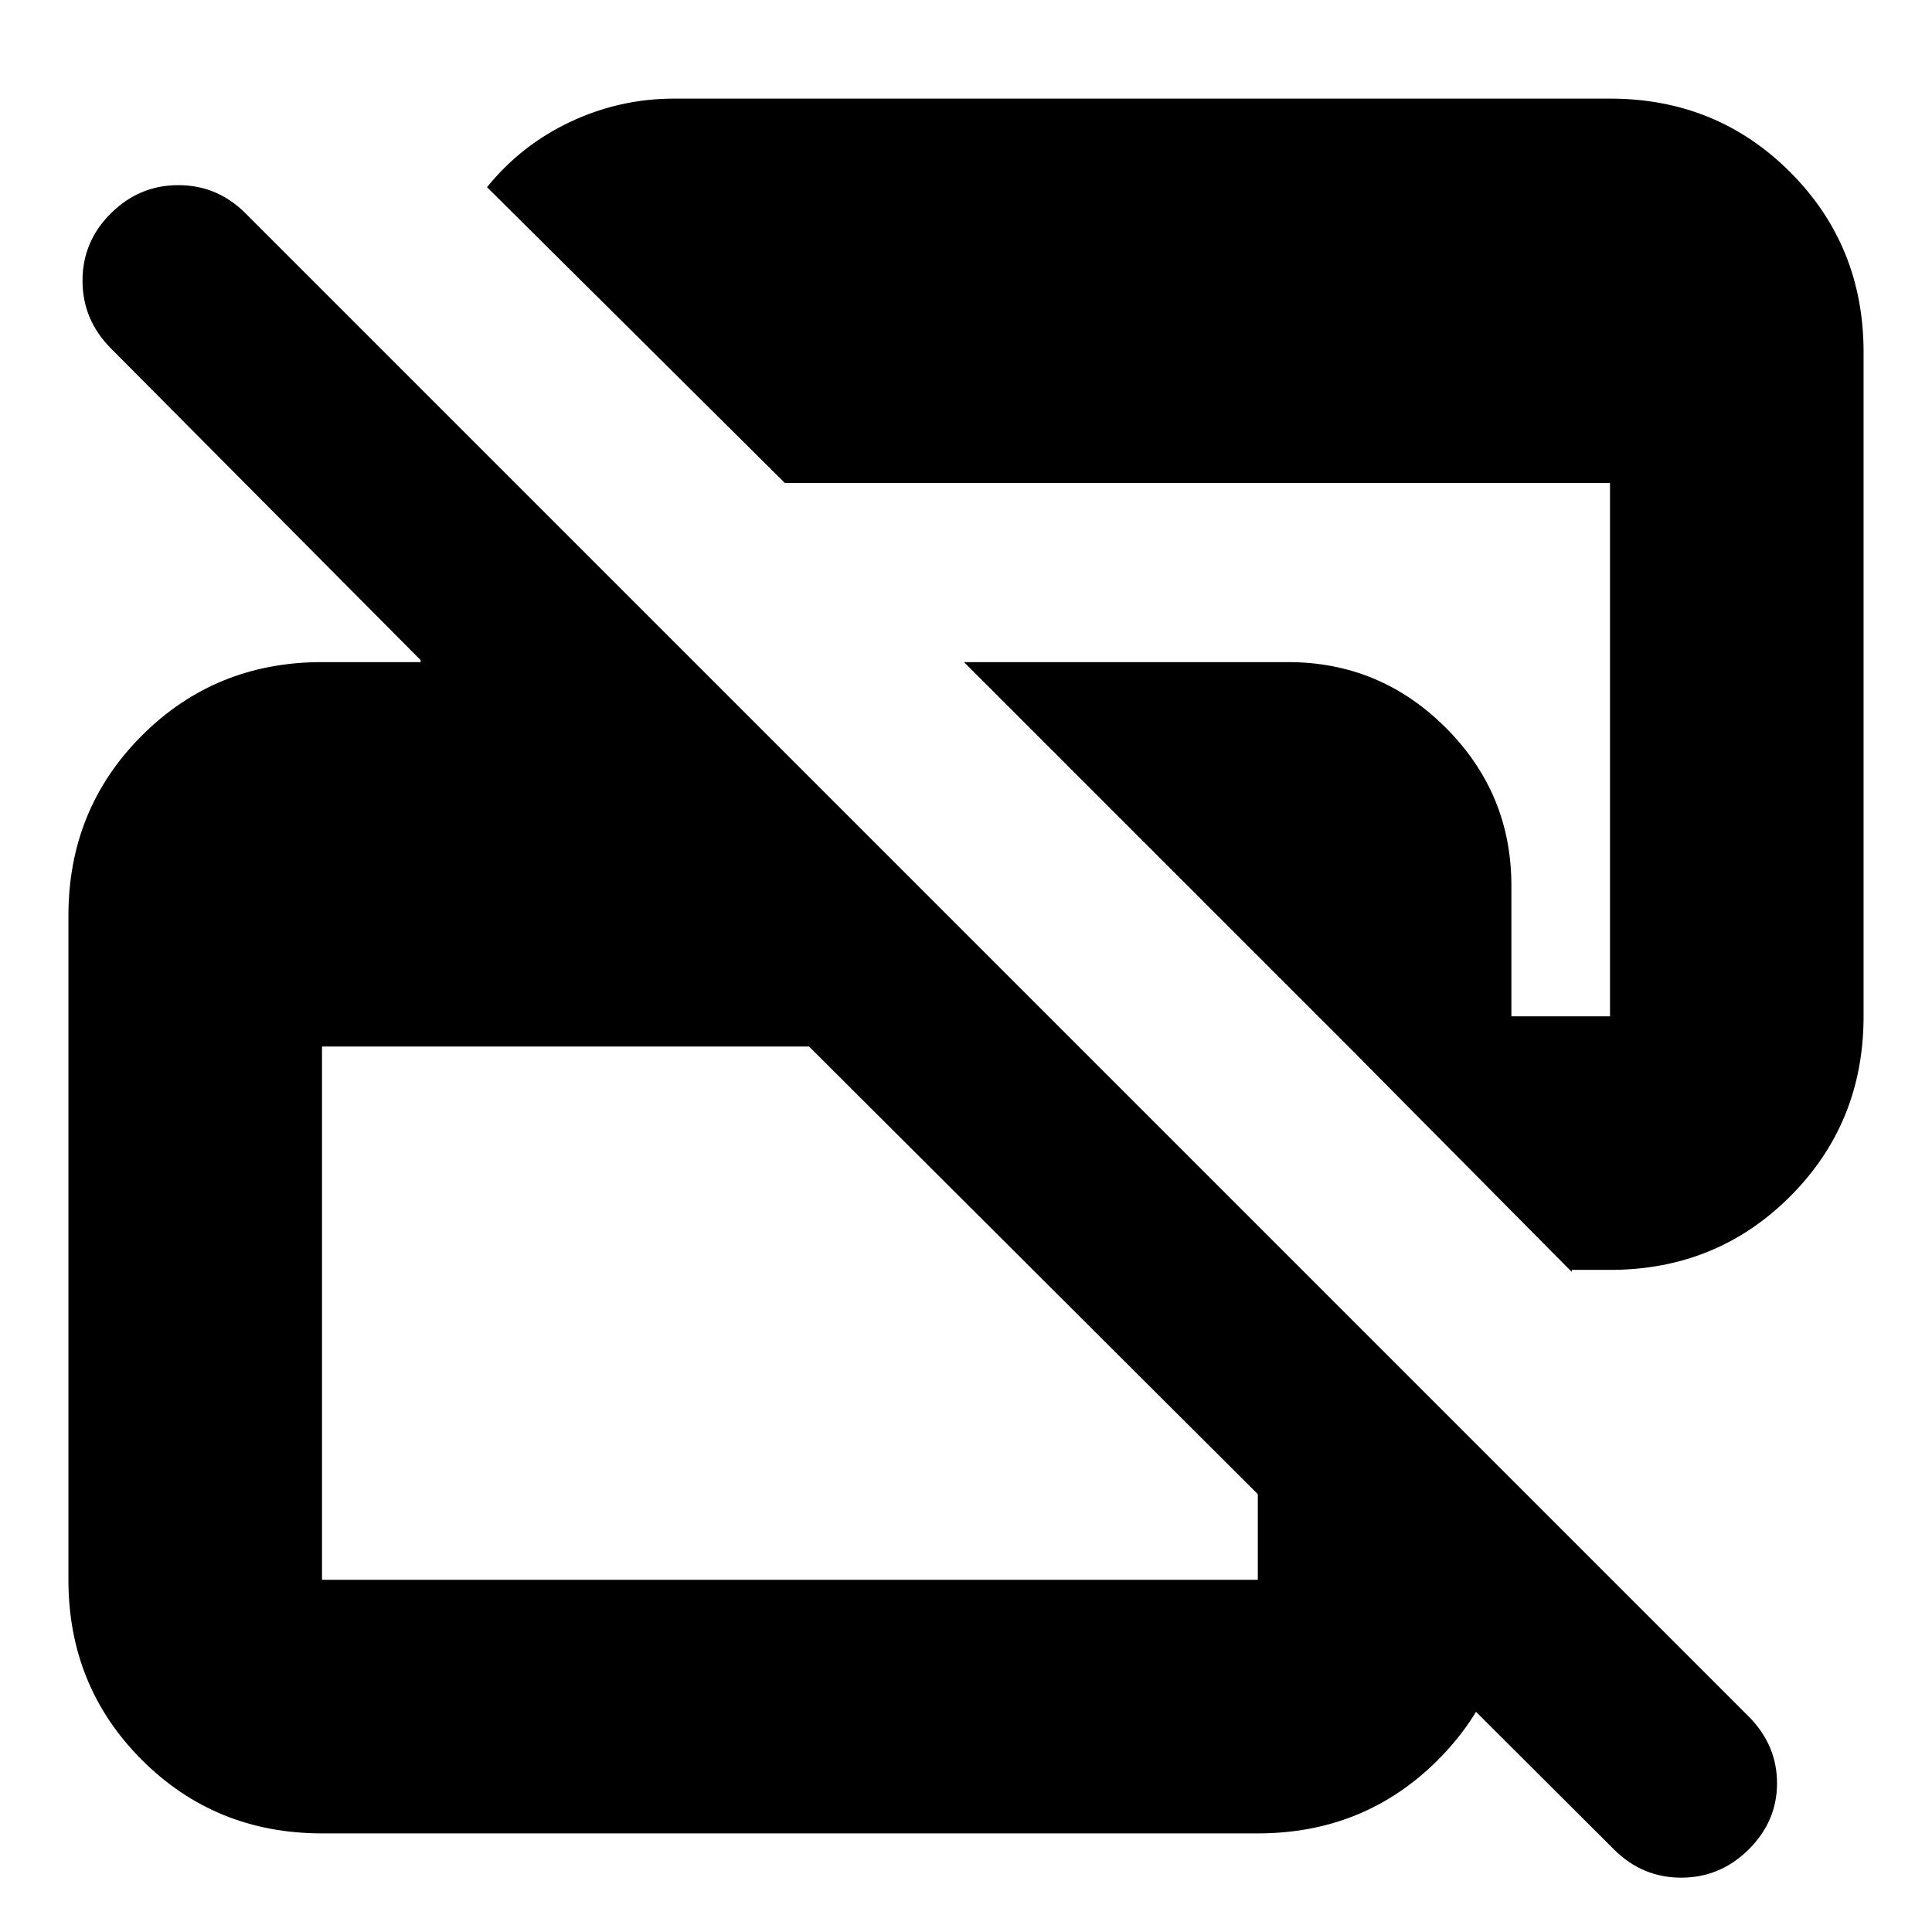 <svg xmlns="http://www.w3.org/2000/svg" height="24" viewBox="0 -960 960 960" width="24"><path d="M802-41 402-440H160v265h465v-176l126 126v50q0 53-36.5 89.5T625-49H160q-53 0-89.5-36.5T34-175v-330q0-53 36.5-89.5T160-631h49v-1L55-787q-14-14.133-14-33.567Q41-840 55.105-854t33.5-14Q108-868 122-854l747 747q14 14.182 14 33.09Q883-55 868.895-41q-14.106 14-33.5 14Q816-27 802-41Zm-21-287L670-440 479-631h161q45.787 0 78.394 32.606Q751-565.787 751-520v65h49v-265H390L242-867q17-21 41.5-32.5T335-911h465q53 0 89.5 36.5T926-785v330q0 53-36.5 89.5T800-329h-19v1Z"/></svg>